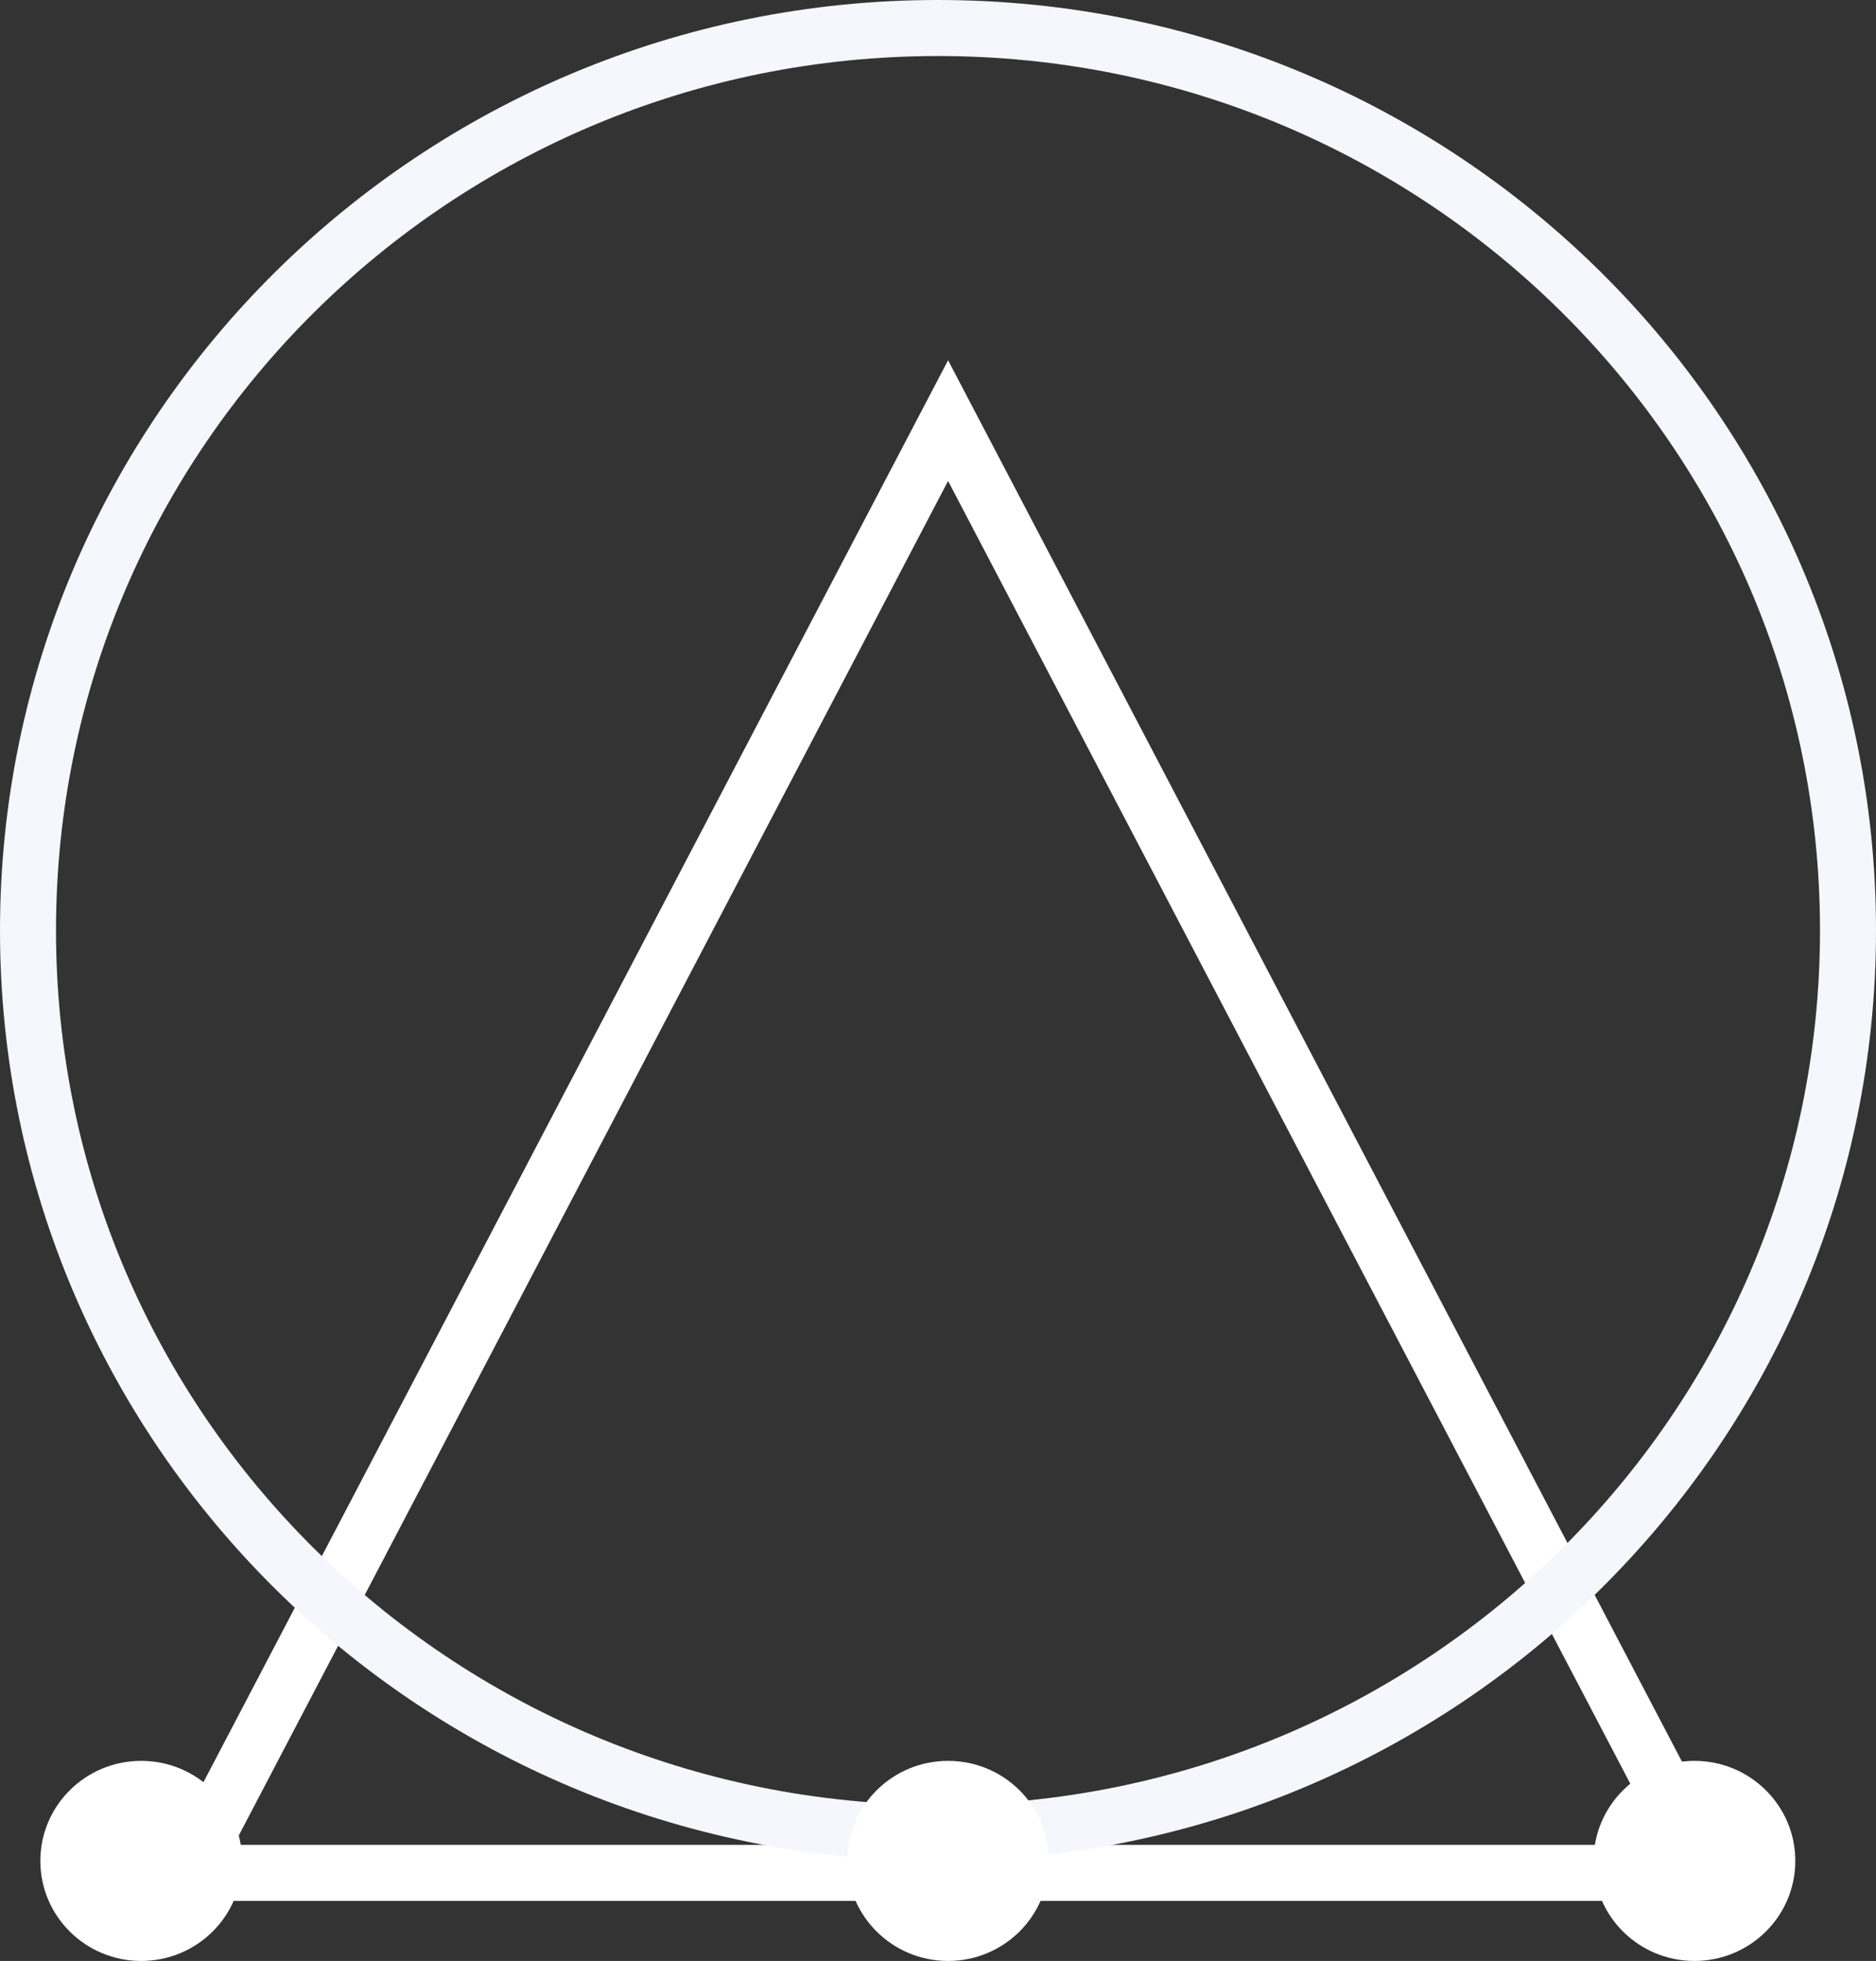 <svg id="SvgjsSvg1000" xmlns="http://www.w3.org/2000/svg" version="1.1" xmlns:xlink="http://www.w3.org/1999/xlink" xmlns:svgjs="http://svgjs.com/svgjs" width="67" height="70" viewBox="0 0 67 70"><rect x="0" y="0" width="67" height="70" fill="#333333" stroke="none"/><title>logo.svg</title><desc>Created with Avocode.</desc><defs id="SvgjsDefs1001"><clipPath id="SvgjsClipPath1009"><path id="SvgjsPath1008" d="M990.675 352.857L961.86 297.86L933.046 352.857Z " fill="#ffffff"></path></clipPath><clipPath id="SvgjsClipPath1012"><path id="SvgjsPath1011" d="M961.5 285C980.002 285 995 299.87 995 318.214C995 336.558 980.002 351.429 961.5 351.429C942.998 351.429 928 336.558 928 318.214C928 299.87 942.998 285 961.5 285Z " fill="#ffffff"></path></clipPath></defs><path id="SvgjsPath1007" d="M990.675 352.857L961.86 297.86L933.046 352.857Z " fill-opacity="0" fill="#ffffff" stroke-dashoffset="0" stroke-linejoin="miter" stroke-linecap="butt" stroke-opacity="1" stroke="#ffffff" stroke-miterlimit="50" stroke-width="4" clip-path="url(&quot;#SvgjsClipPath1009&quot;)" transform="matrix(1,0,0,1,-928,-285)"></path><path id="SvgjsPath1010" d="M961.5 285C980.002 285 995 299.87 995 318.214C995 336.558 980.002 351.429 961.5 351.429C942.998 351.429 928 336.558 928 318.214C928 299.87 942.998 285 961.5 285Z " fill-opacity="0" fill="#ffffff" stroke-dashoffset="0" stroke-linejoin="miter" stroke-linecap="butt" stroke-opacity="1" stroke="#f6f7fc" stroke-miterlimit="50" stroke-width="4" clip-path="url(&quot;#SvgjsClipPath1012&quot;)" transform="matrix(1,0,0,1,-928,-285)"></path><path id="SvgjsPath1013" d="M961.86 347.857C963.85 347.857 965.462 349.456 965.462 351.429C965.462 353.401 963.85 355 961.86 355C959.871 355 958.258 353.401 958.258 351.429C958.258 349.456 959.871 347.857 961.86 347.857Z " fill="#ffffff" fill-opacity="1" transform="matrix(1,0,0,1,-928,-285)"></path><path id="SvgjsPath1014" d="M988.516 347.857C990.505 347.857 992.118 349.456 992.118 351.429C992.118 353.401 990.505 355 988.516 355C986.527 355 984.914 353.401 984.914 351.429C984.914 349.456 986.527 347.857 988.516 347.857Z " fill="#ffffff" fill-opacity="1" transform="matrix(1,0,0,1,-928,-285)"></path><path id="SvgjsPath1015" d="M933.043 347.857C935.032 347.857 936.645 349.456 936.645 351.429C936.645 353.401 935.032 355 933.043 355C931.054 355 929.441 353.401 929.441 351.429C929.441 349.456 931.054 347.857 933.043 347.857Z " fill="#ffffff" fill-opacity="1" transform="matrix(1,0,0,1,-928,-285)"></path></svg>